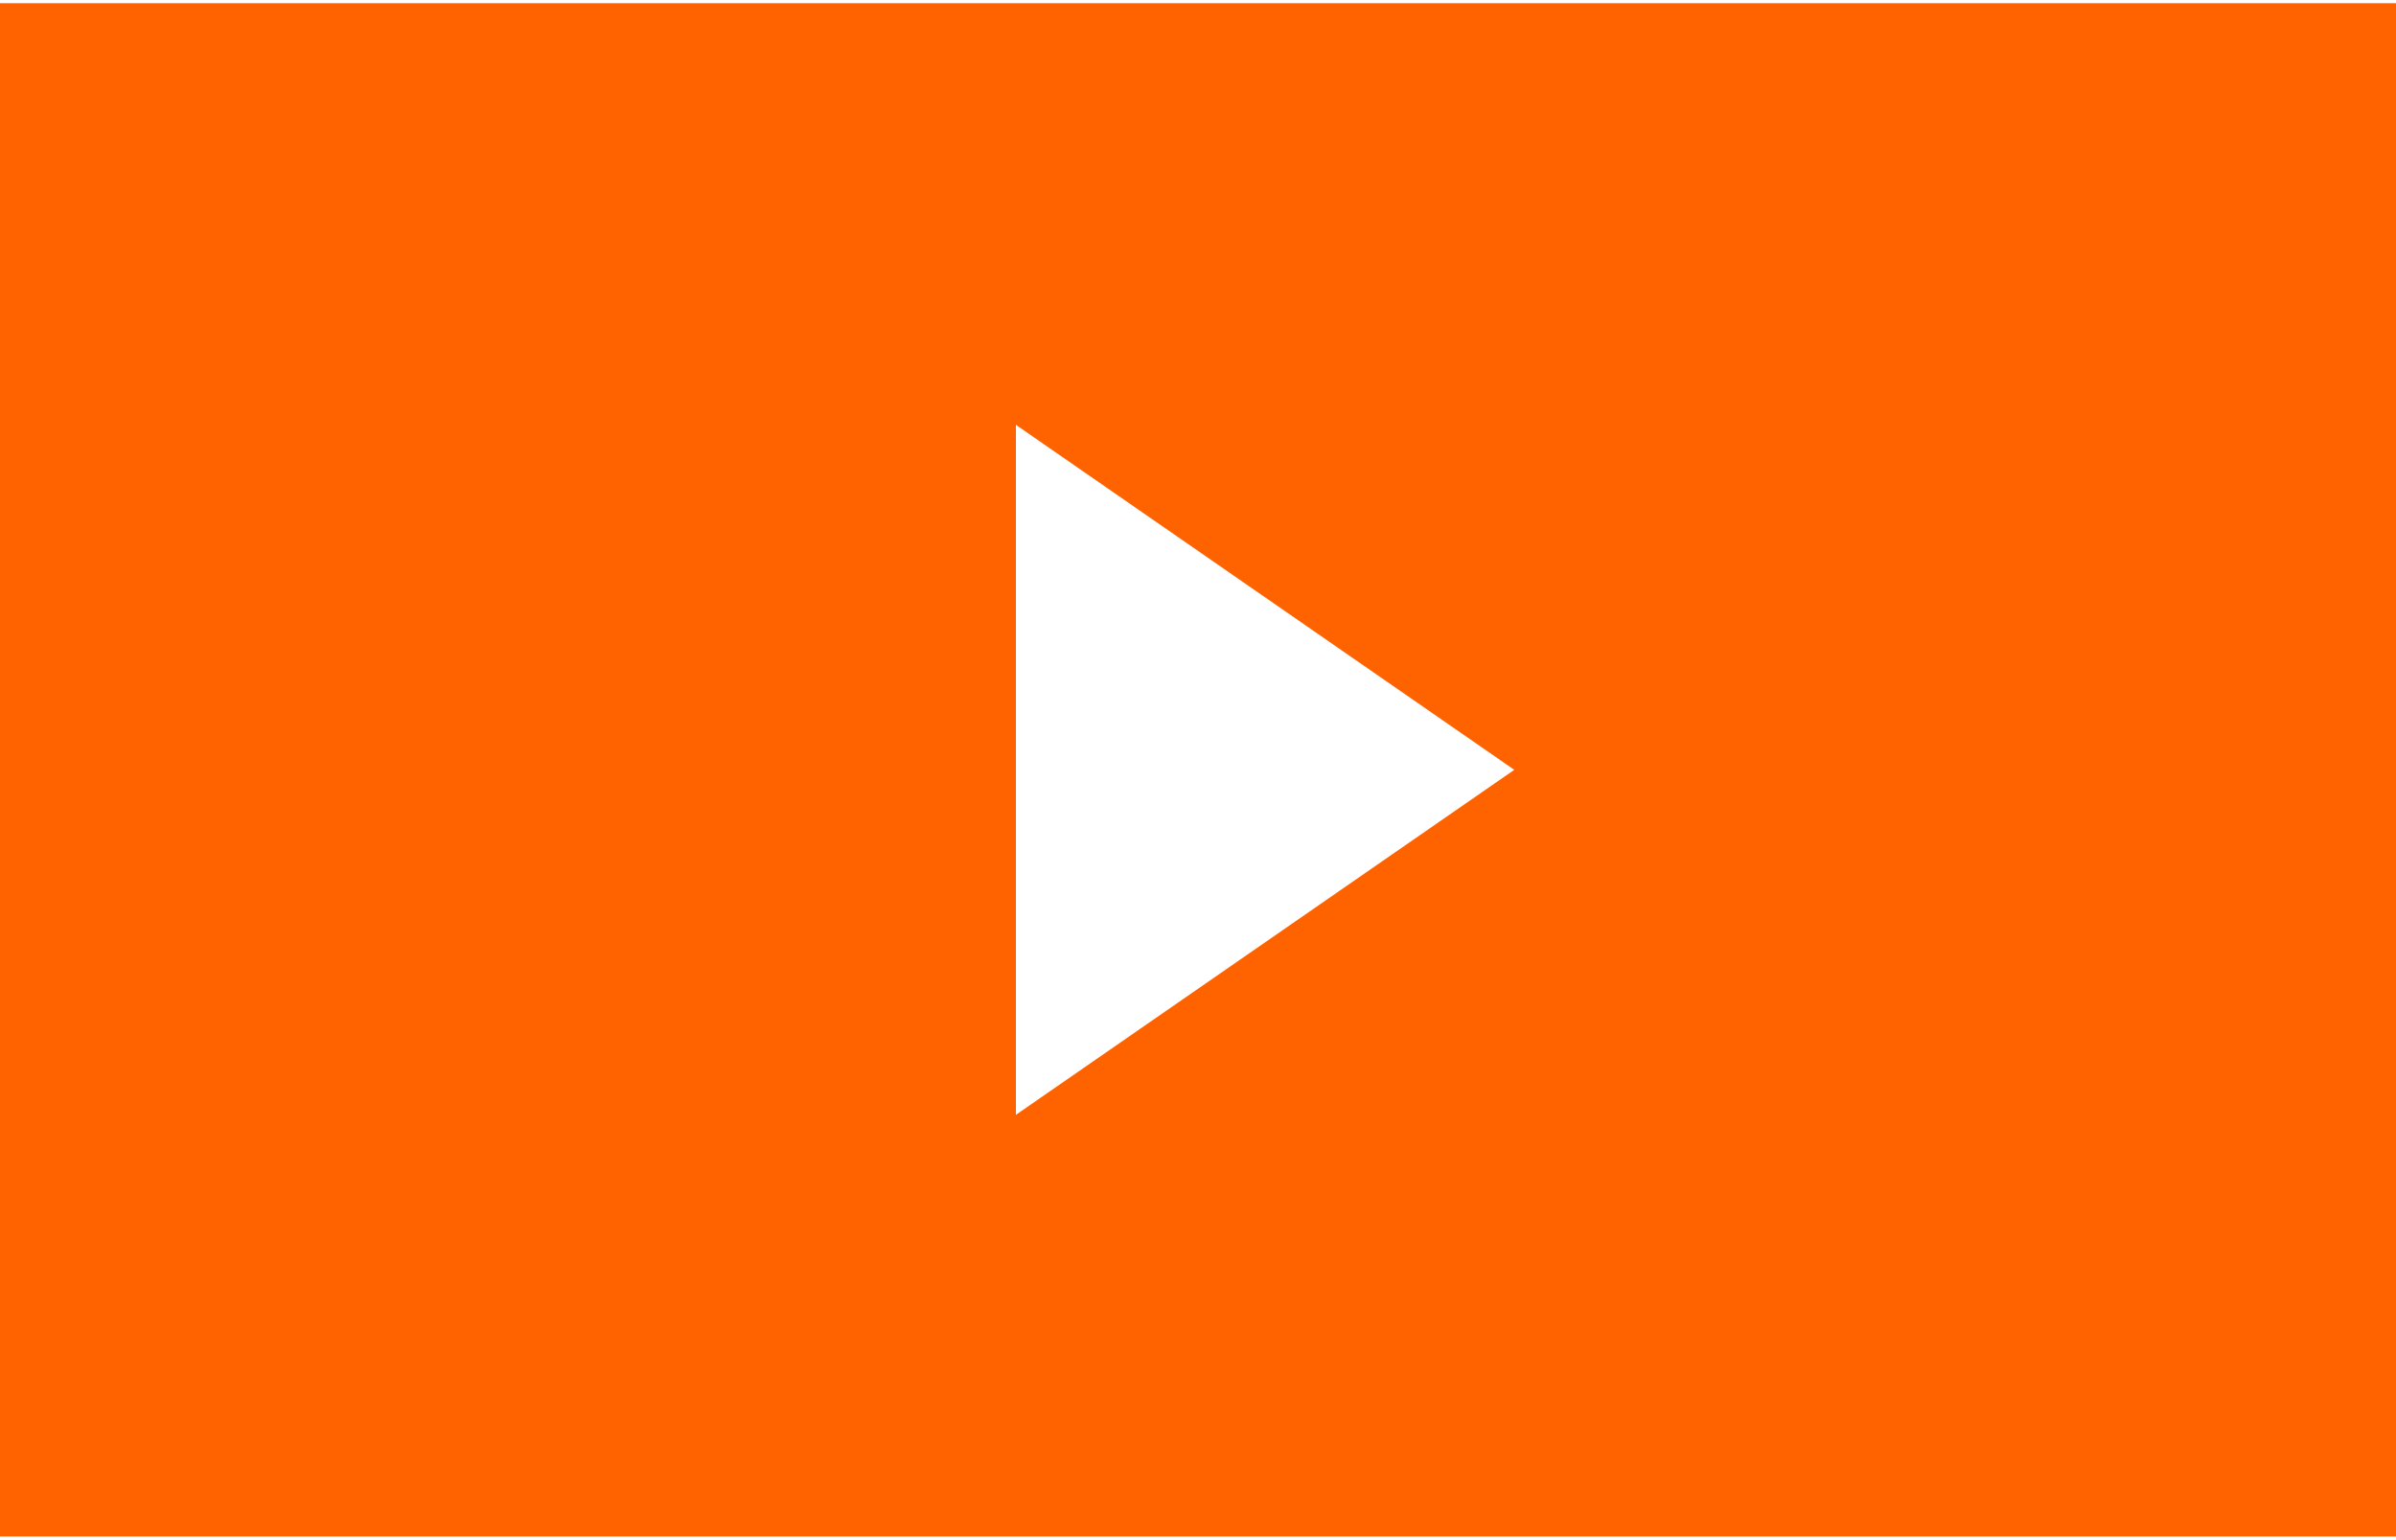 <svg xmlns="http://www.w3.org/2000/svg" x="200px" y="200px" viewBox="0 0 125 80" enable-background="new 0 0 125 80" aria-hidden="true" alt="" style="fill: rgb(255, 255, 255); height: 80.333px; left: 0px; stroke-width: 0px; top: 0px; width: 100%; position: absolute;"><rect fill-rule="evenodd" clip-rule="evenodd" fill="#ff6300" width="125" height="80"></rect><polygon fill-rule="evenodd" clip-rule="evenodd" fill="#FFFFFF" points="53,22 53,58 79,40"></polygon></svg>